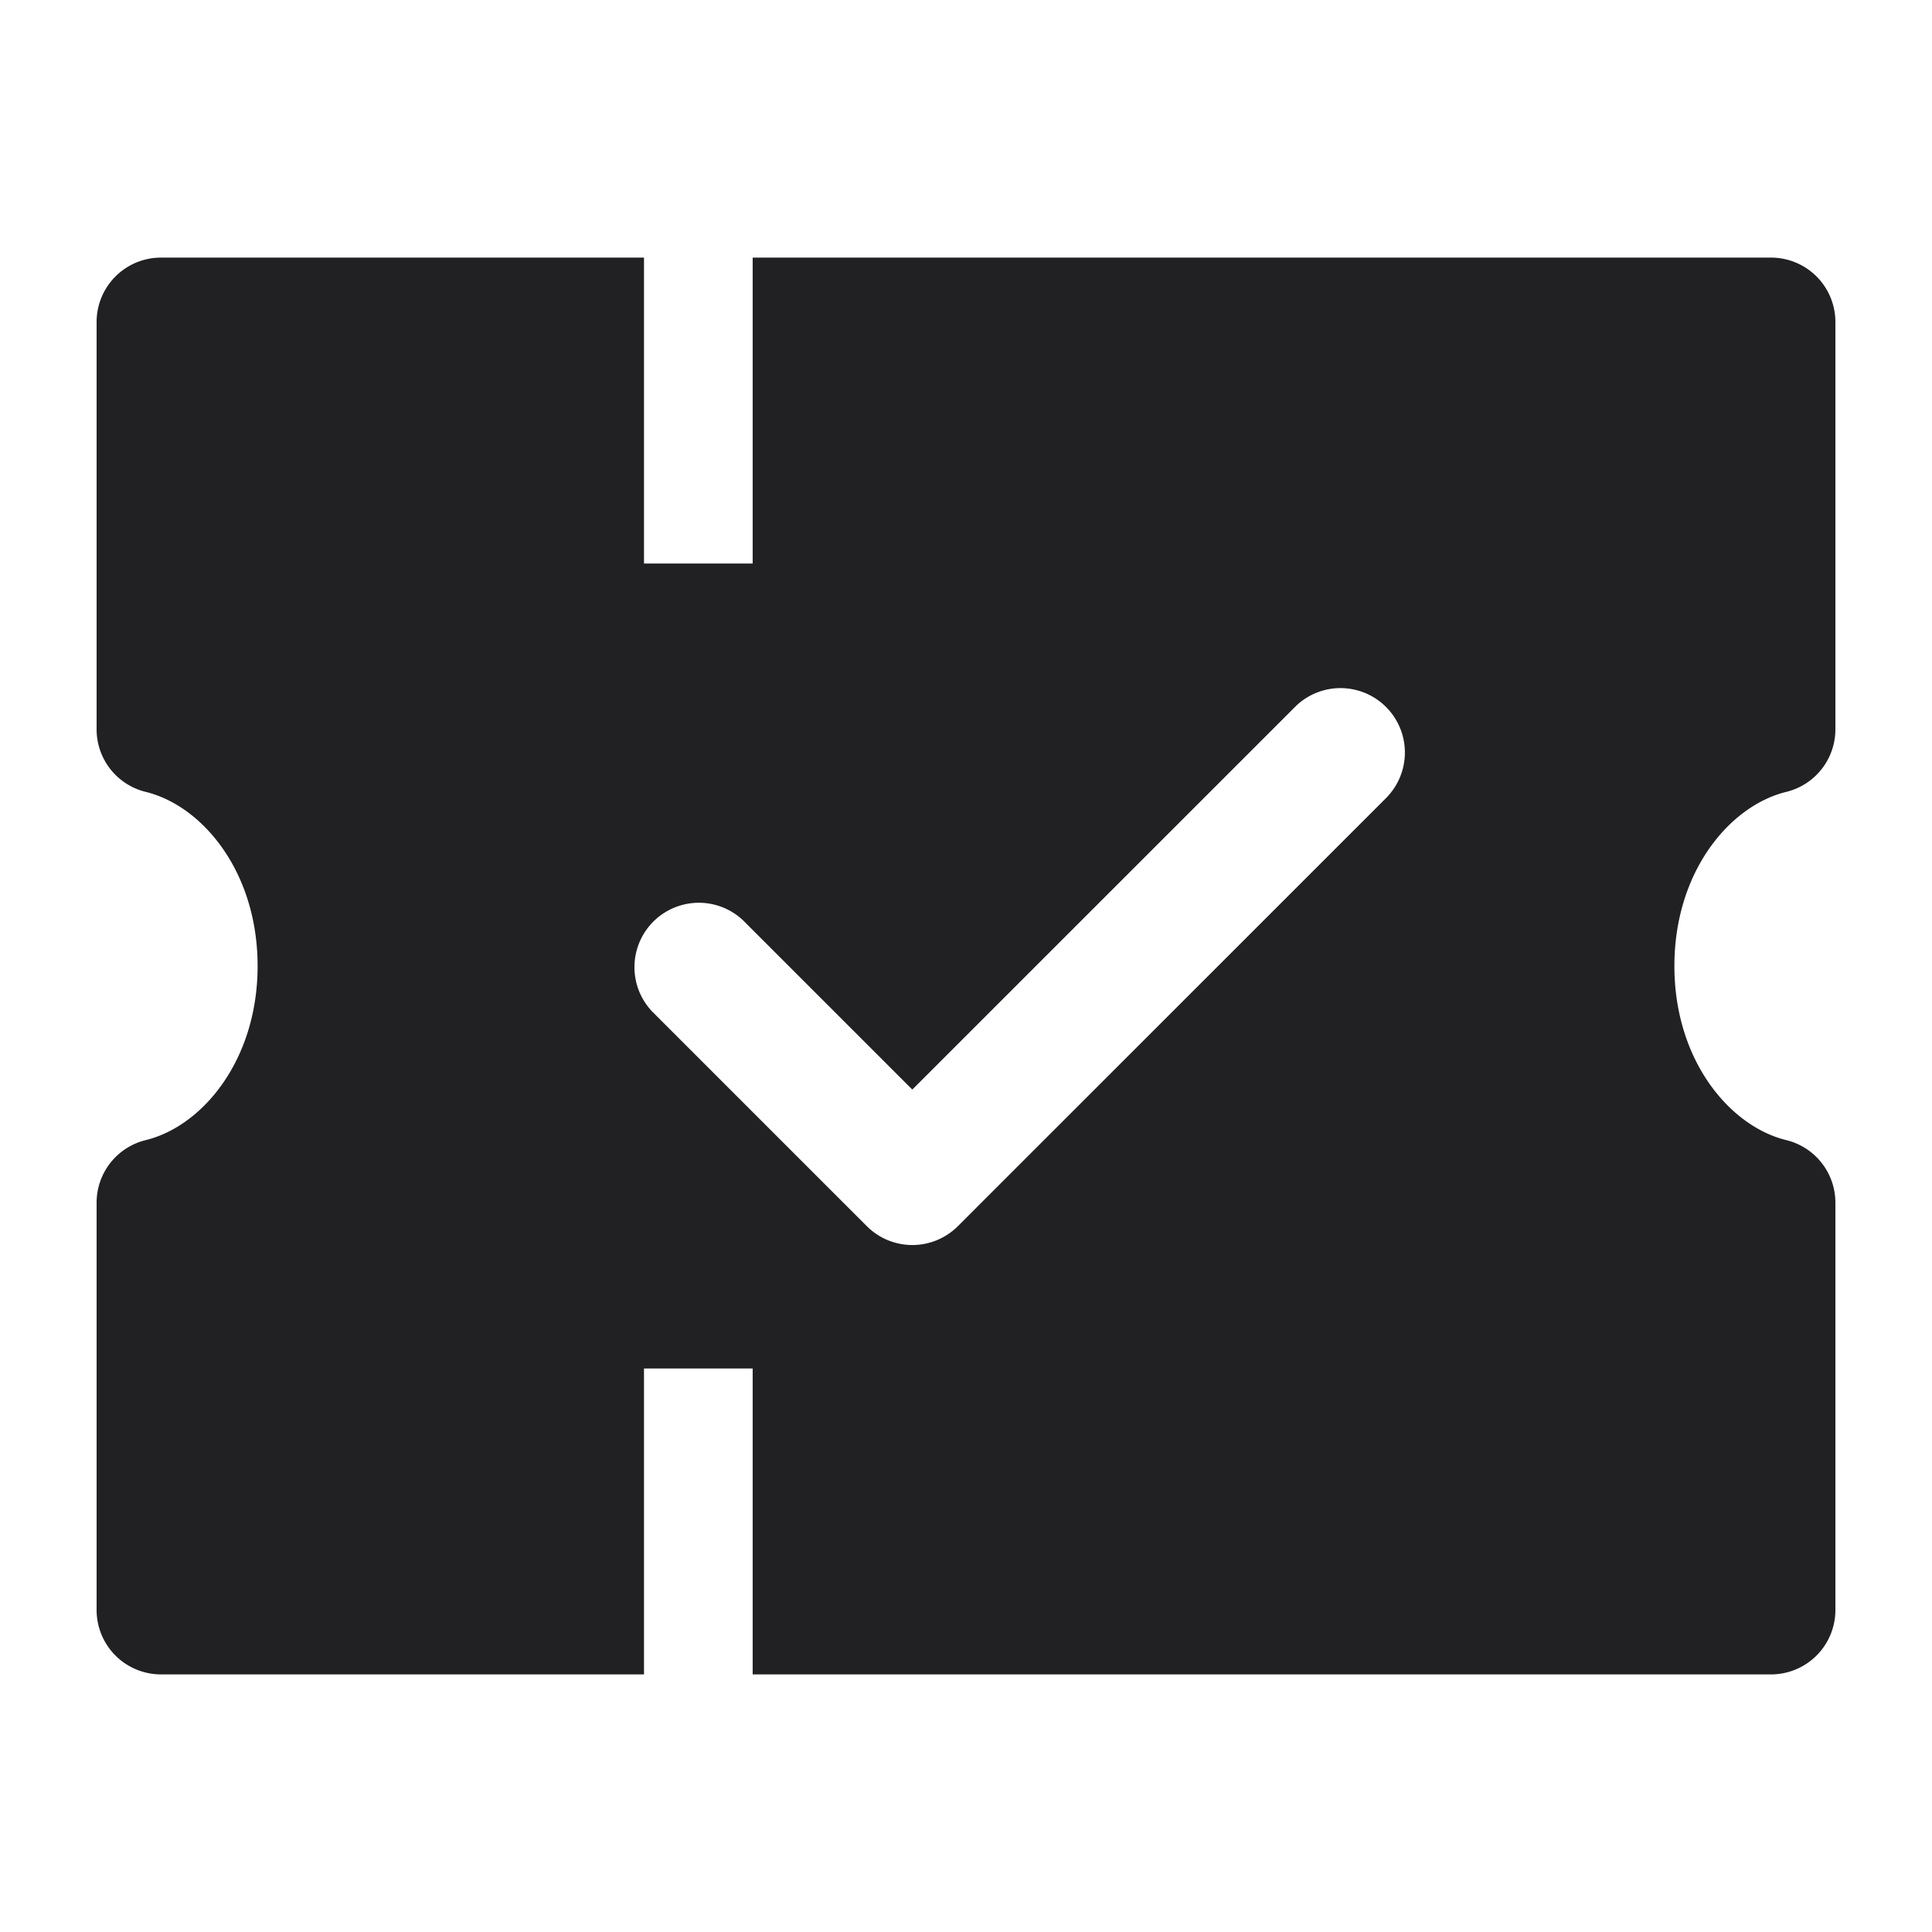 <svg xmlns="http://www.w3.org/2000/svg" width="24" height="24" fill="none"><path fill="#212124" fill-rule="evenodd" d="M8 7V3.2H2a.8.8 0 0 0-.8.8v5.06a.8.8 0 0 0 .61.777c.704.172 1.39.992 1.39 2.163 0 1.17-.686 1.991-1.39 2.163a.8.8 0 0 0-.61.777V20a.8.8 0 0 0 .8.8h6V17h1.35v3.8H22a.8.8 0 0 0 .8-.8v-5.06a.8.8 0 0 0-.61-.777c-.704-.172-1.39-.992-1.39-2.163 0-1.171.686-1.991 1.39-2.163a.8.8 0 0 0 .61-.777V4a.8.8 0 0 0-.8-.8H9.35V7H8Zm9.232 2.899a.8.8 0 0 0-1.131-1.131l-4.768 4.767-2.1-2.1a.8.8 0 0 0-1.132 1.13l2.667 2.667a.8.8 0 0 0 1.131 0L17.232 9.9Z" clip-rule="evenodd"/></svg>